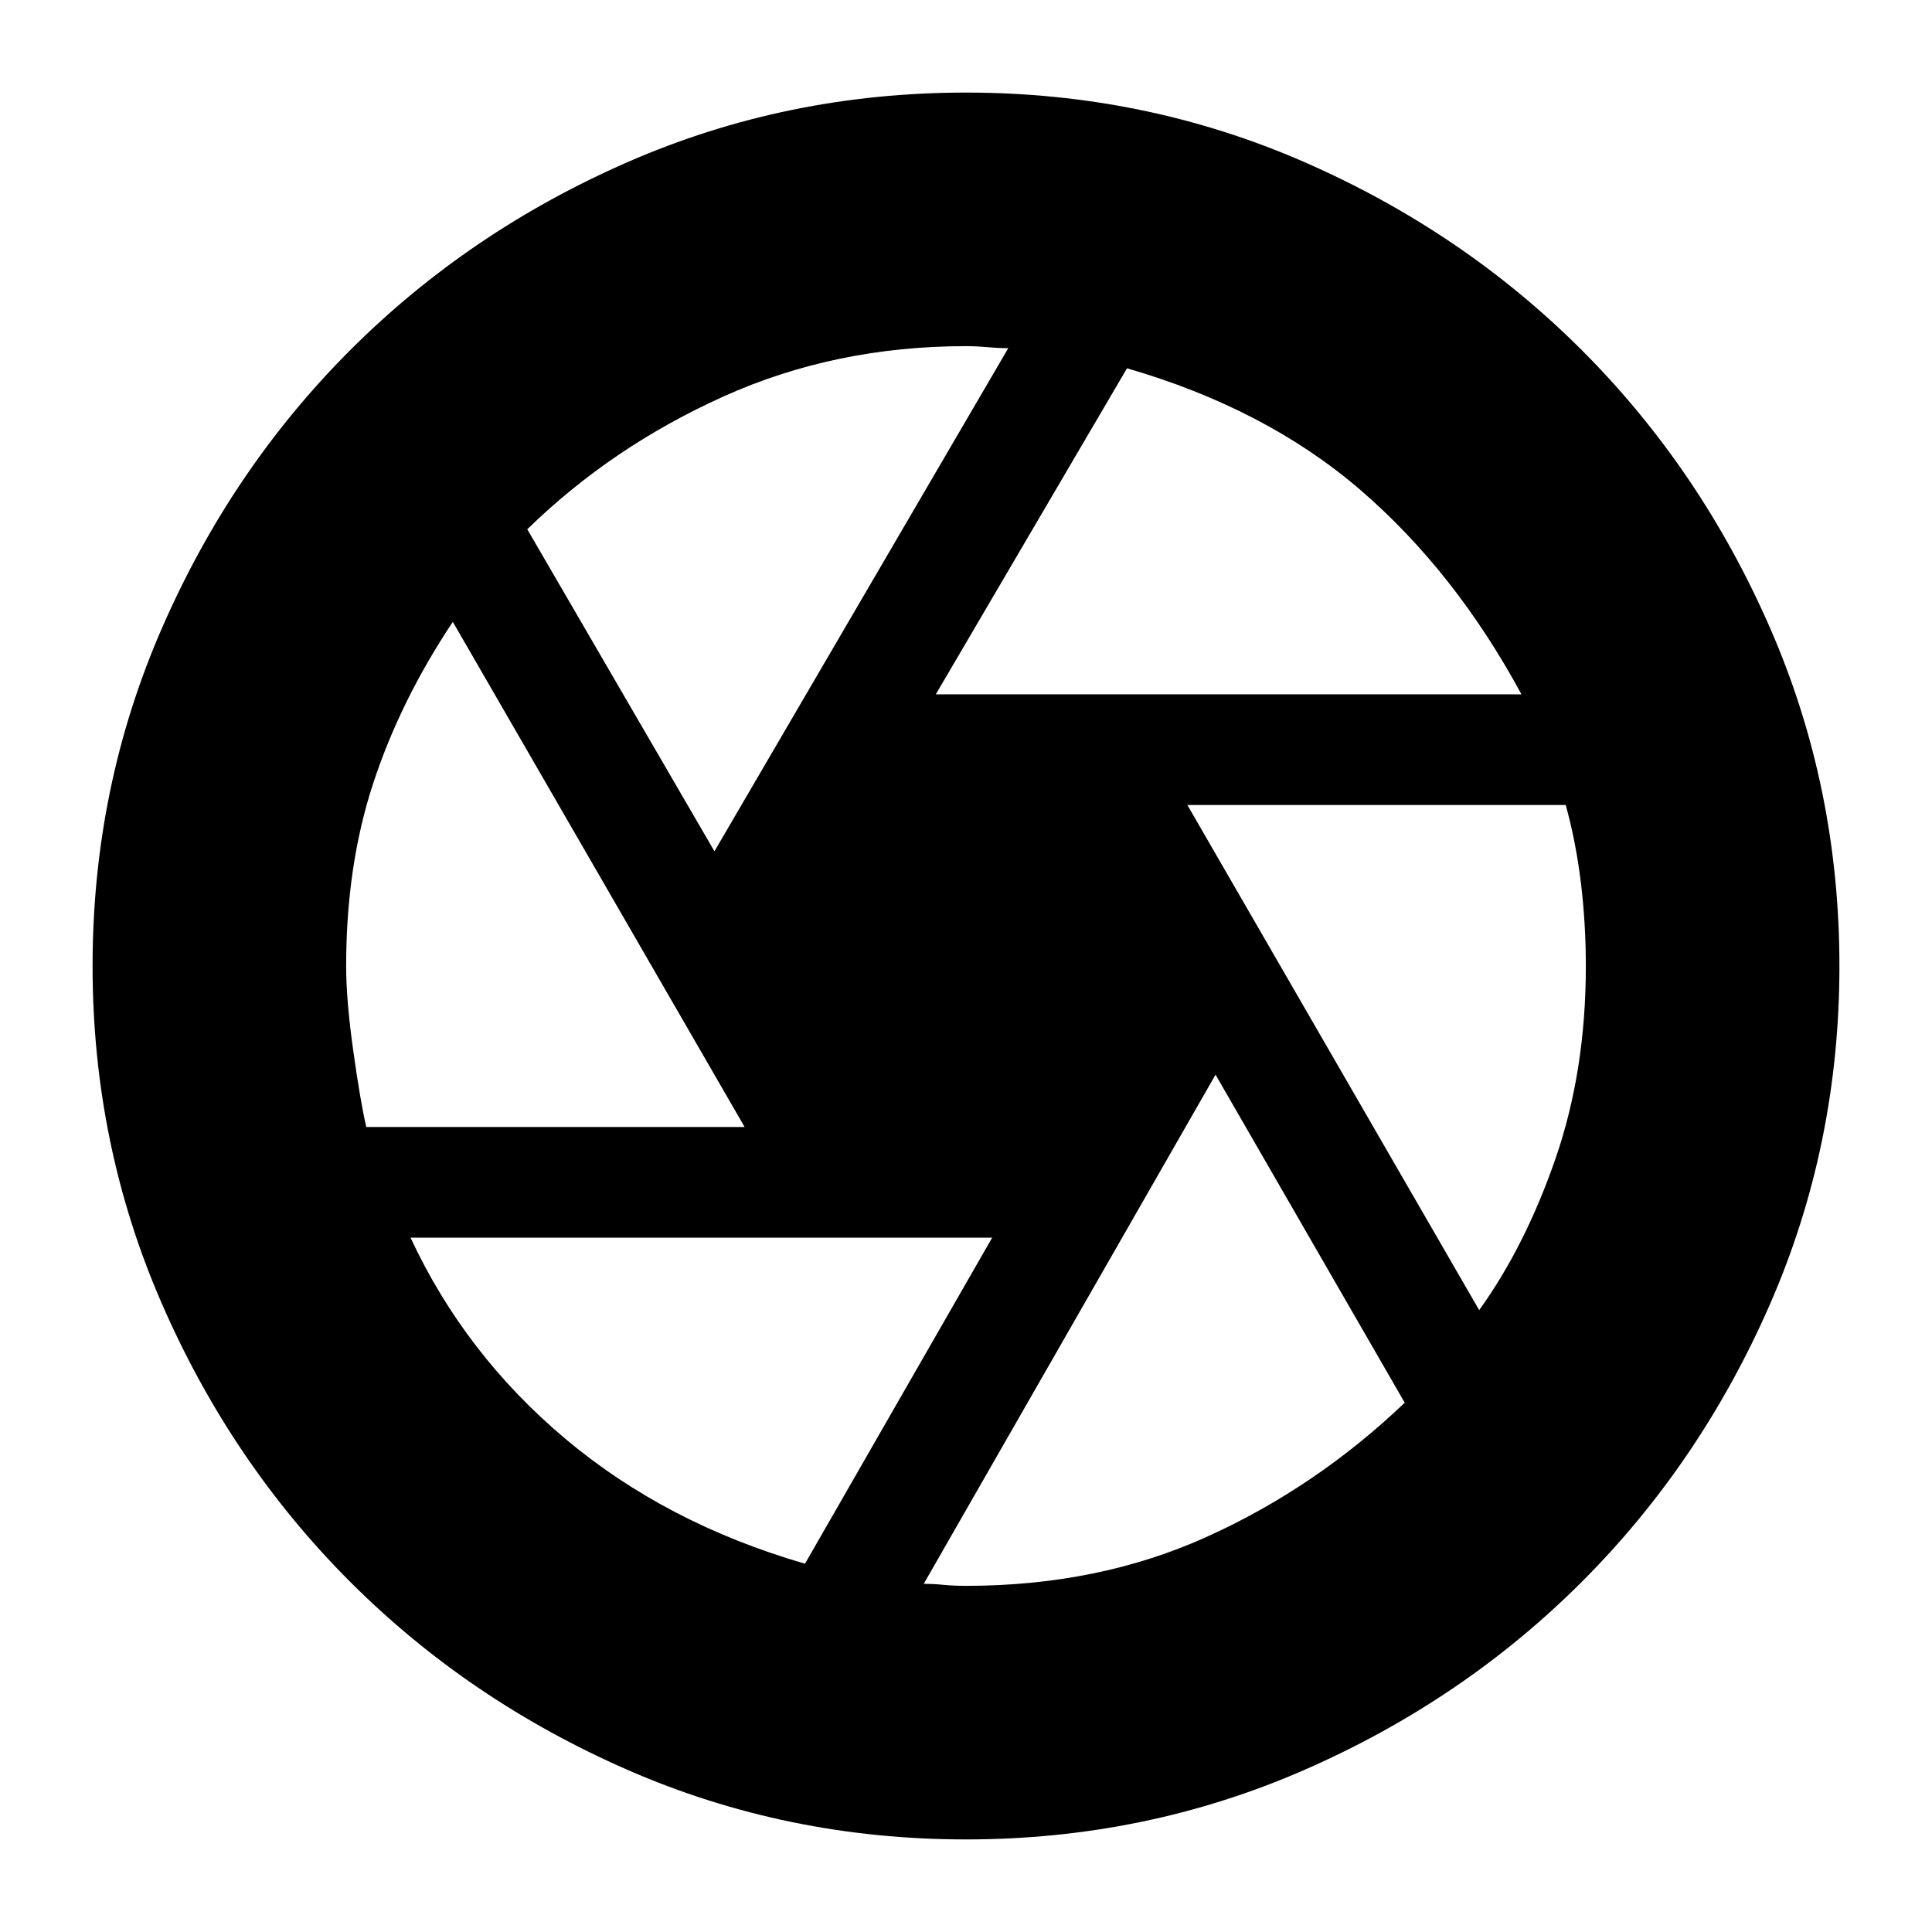 <svg xmlns="http://www.w3.org/2000/svg" height="24" width="24"><path d="M11.625 8.625H18.9Q18.075 7.1 16.9 6.087Q15.725 5.075 14 4.575ZM8.875 10.575 12.525 4.325Q12.4 4.325 12.262 4.312Q12.125 4.3 12 4.3Q10.375 4.3 8.988 4.925Q7.6 5.55 6.55 6.575ZM4.55 14H9.25L5.625 7.725Q4.975 8.7 4.638 9.725Q4.3 10.75 4.3 12Q4.3 12.425 4.388 13.05Q4.475 13.675 4.55 14ZM10 19.425 12.325 15.375H5.1Q5.775 16.825 7.025 17.875Q8.275 18.925 10 19.425ZM12 19.7Q13.65 19.7 15 19.087Q16.35 18.475 17.45 17.425L15.1 13.35L11.475 19.675Q11.6 19.675 11.725 19.688Q11.85 19.7 12 19.7ZM18.375 16.275Q18.95 15.475 19.325 14.387Q19.7 13.3 19.7 12Q19.7 11.475 19.638 10.962Q19.575 10.45 19.45 10H14.75ZM12 12Q12 12 12 12Q12 12 12 12Q12 12 12 12Q12 12 12 12Q12 12 12 12Q12 12 12 12Q12 12 12 12Q12 12 12 12Q12 12 12 12Q12 12 12 12Q12 12 12 12Q12 12 12 12Q12 12 12 12Q12 12 12 12Q12 12 12 12Q12 12 12 12ZM12 22.85Q9.775 22.85 7.8 21.988Q5.825 21.125 4.35 19.65Q2.875 18.175 2.013 16.2Q1.15 14.225 1.15 12Q1.15 9.775 2.013 7.8Q2.875 5.825 4.35 4.35Q5.825 2.875 7.8 2.012Q9.775 1.15 12 1.15Q14.225 1.15 16.2 2.012Q18.175 2.875 19.65 4.35Q21.125 5.825 21.988 7.8Q22.85 9.775 22.85 12Q22.85 14.225 21.988 16.2Q21.125 18.175 19.65 19.65Q18.175 21.125 16.2 21.988Q14.225 22.85 12 22.85Z"/></svg>